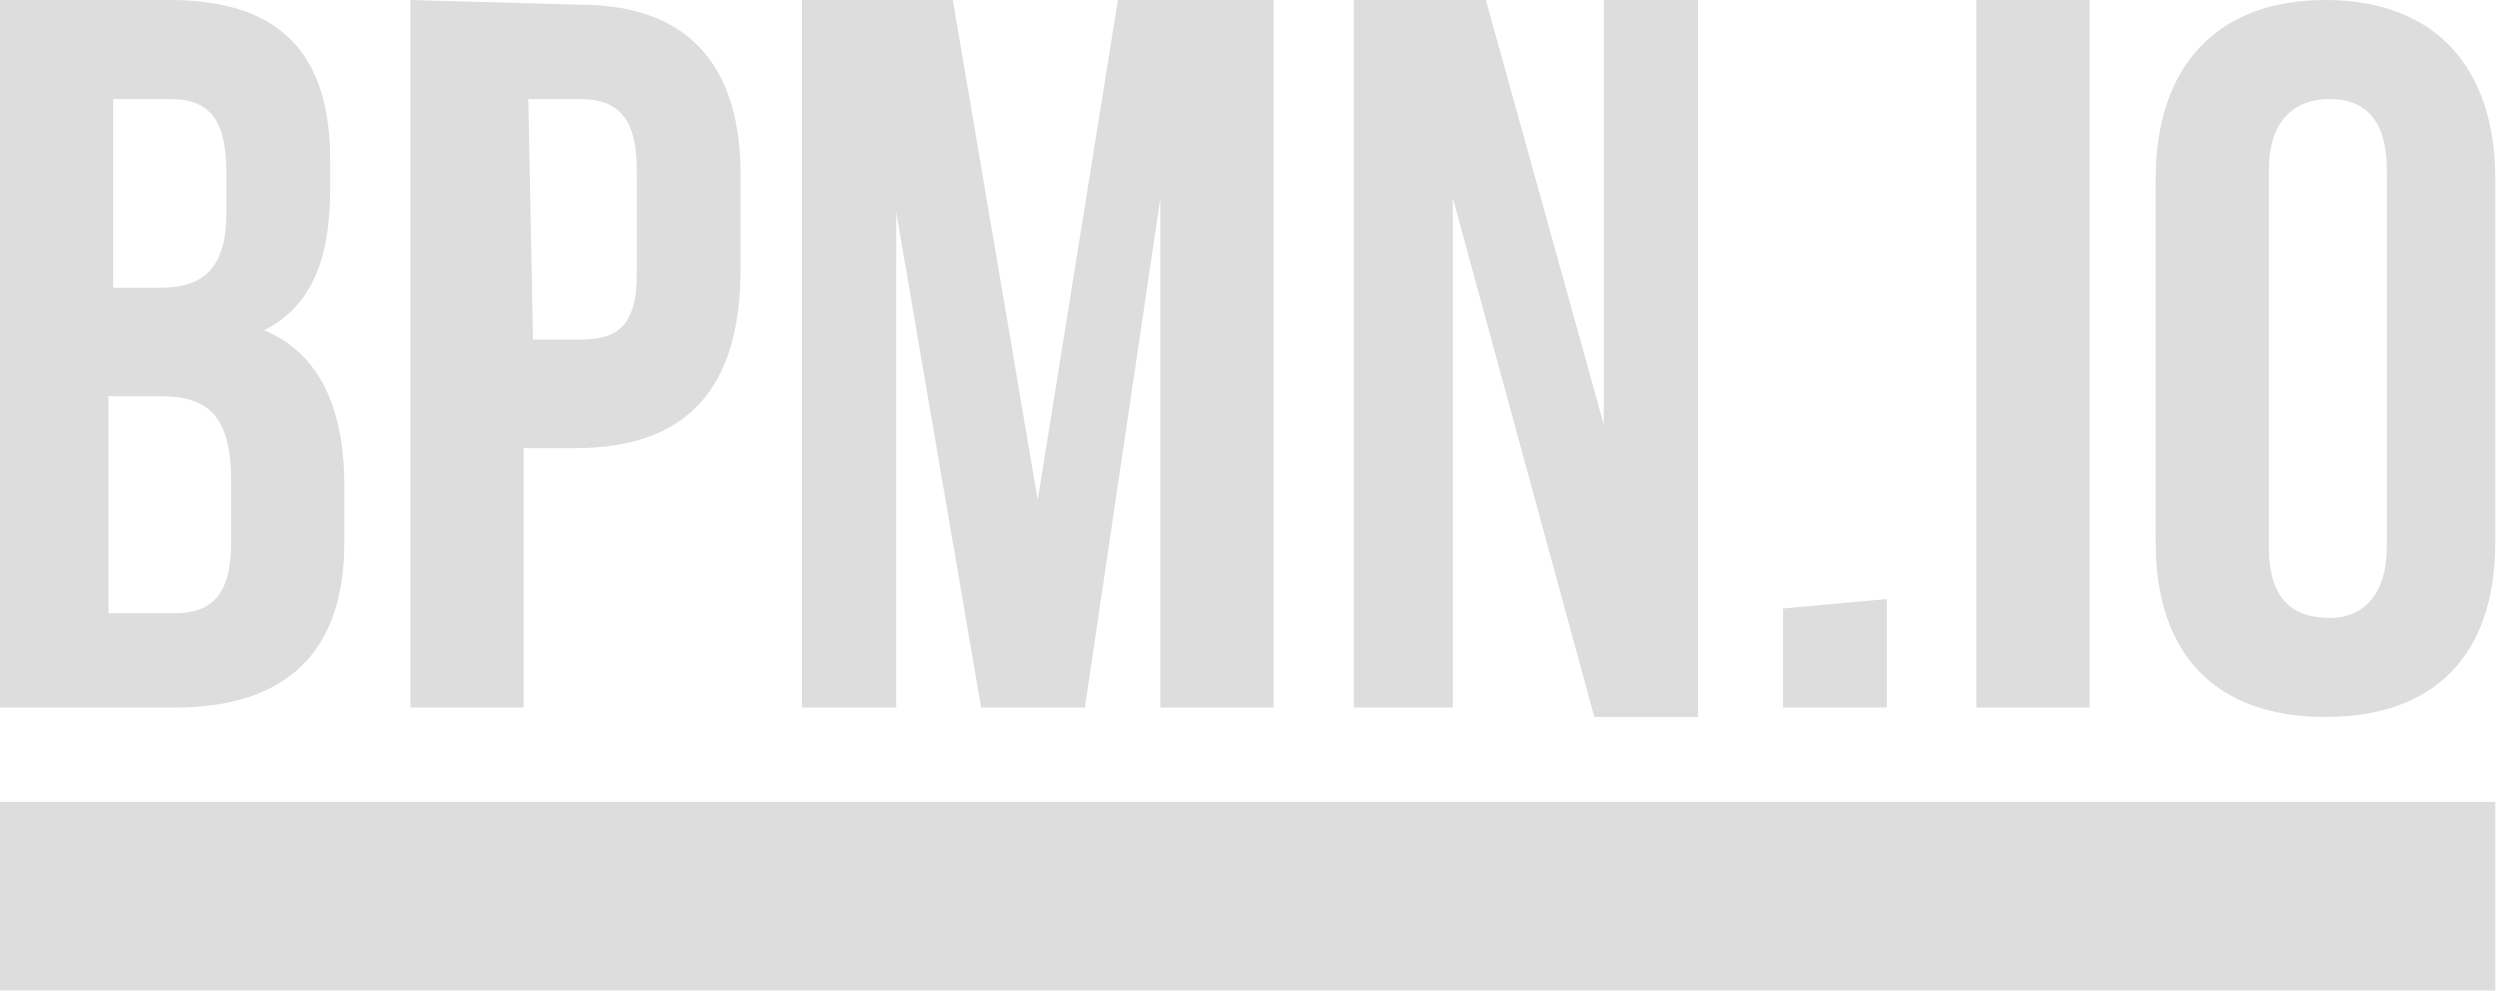 <svg xmlns="http://www.w3.org/2000/svg" width="53" viewBox="0 0 53 21">
  <path fill="#ddd" d="M49.3 0c-2.3 0-3.6 1.4-3.6 3.8v7.7c0 2.4 1.3 3.7 3.6 3.7s3.6-1.3 3.6-3.7V3.8c0-2.4-1.3-3.8-3.6-3.8zM0 0v15h3.7c2.4 0 3.6-1.2 3.6-3.5v-1.2c0-1.6-.5-2.8-1.7-3.3C6.6 6.5 7 5.5 7 4v-.6C7 1.2 6 0 3.6 0zm8.7 0v15h2.4V9.5h1.1c2.4 0 3.5-1.3 3.5-3.8v-2c0-2.3-1.1-3.6-3.4-3.6zM17 0v15H19V4.5L20.8 15H23l1.6-10.8V15H27V0h-3.3L22 10.6 20.2 0zm11.7 0v15h2.1V4.2l3 11H36V0H34V9l-2.5-9zm13.2 0v15h2.4V0zm7.5 2.1c.7 0 1.2.4 1.2 1.5v8c0 1-.5 1.5-1.2 1.5-.8 0-1.3-.4-1.3-1.5v-8c0-1 .5-1.5 1.3-1.5zm-47 0h1.2c.9 0 1.2.5 1.2 1.6v.8c0 1.2-.5 1.6-1.4 1.6h-1zm8.8 0h1.1c.8 0 1.2.4 1.2 1.5v2.2c0 1.1-.4 1.4-1.2 1.4h-1zM2.3 8.4h1.1c1 0 1.5.4 1.5 1.8v1.3c0 1.1-.4 1.5-1.2 1.5H2.3zm35.5 4.5V15H40v-2.3zM0 17V21h52.9v-4z">
  </path>
</svg>